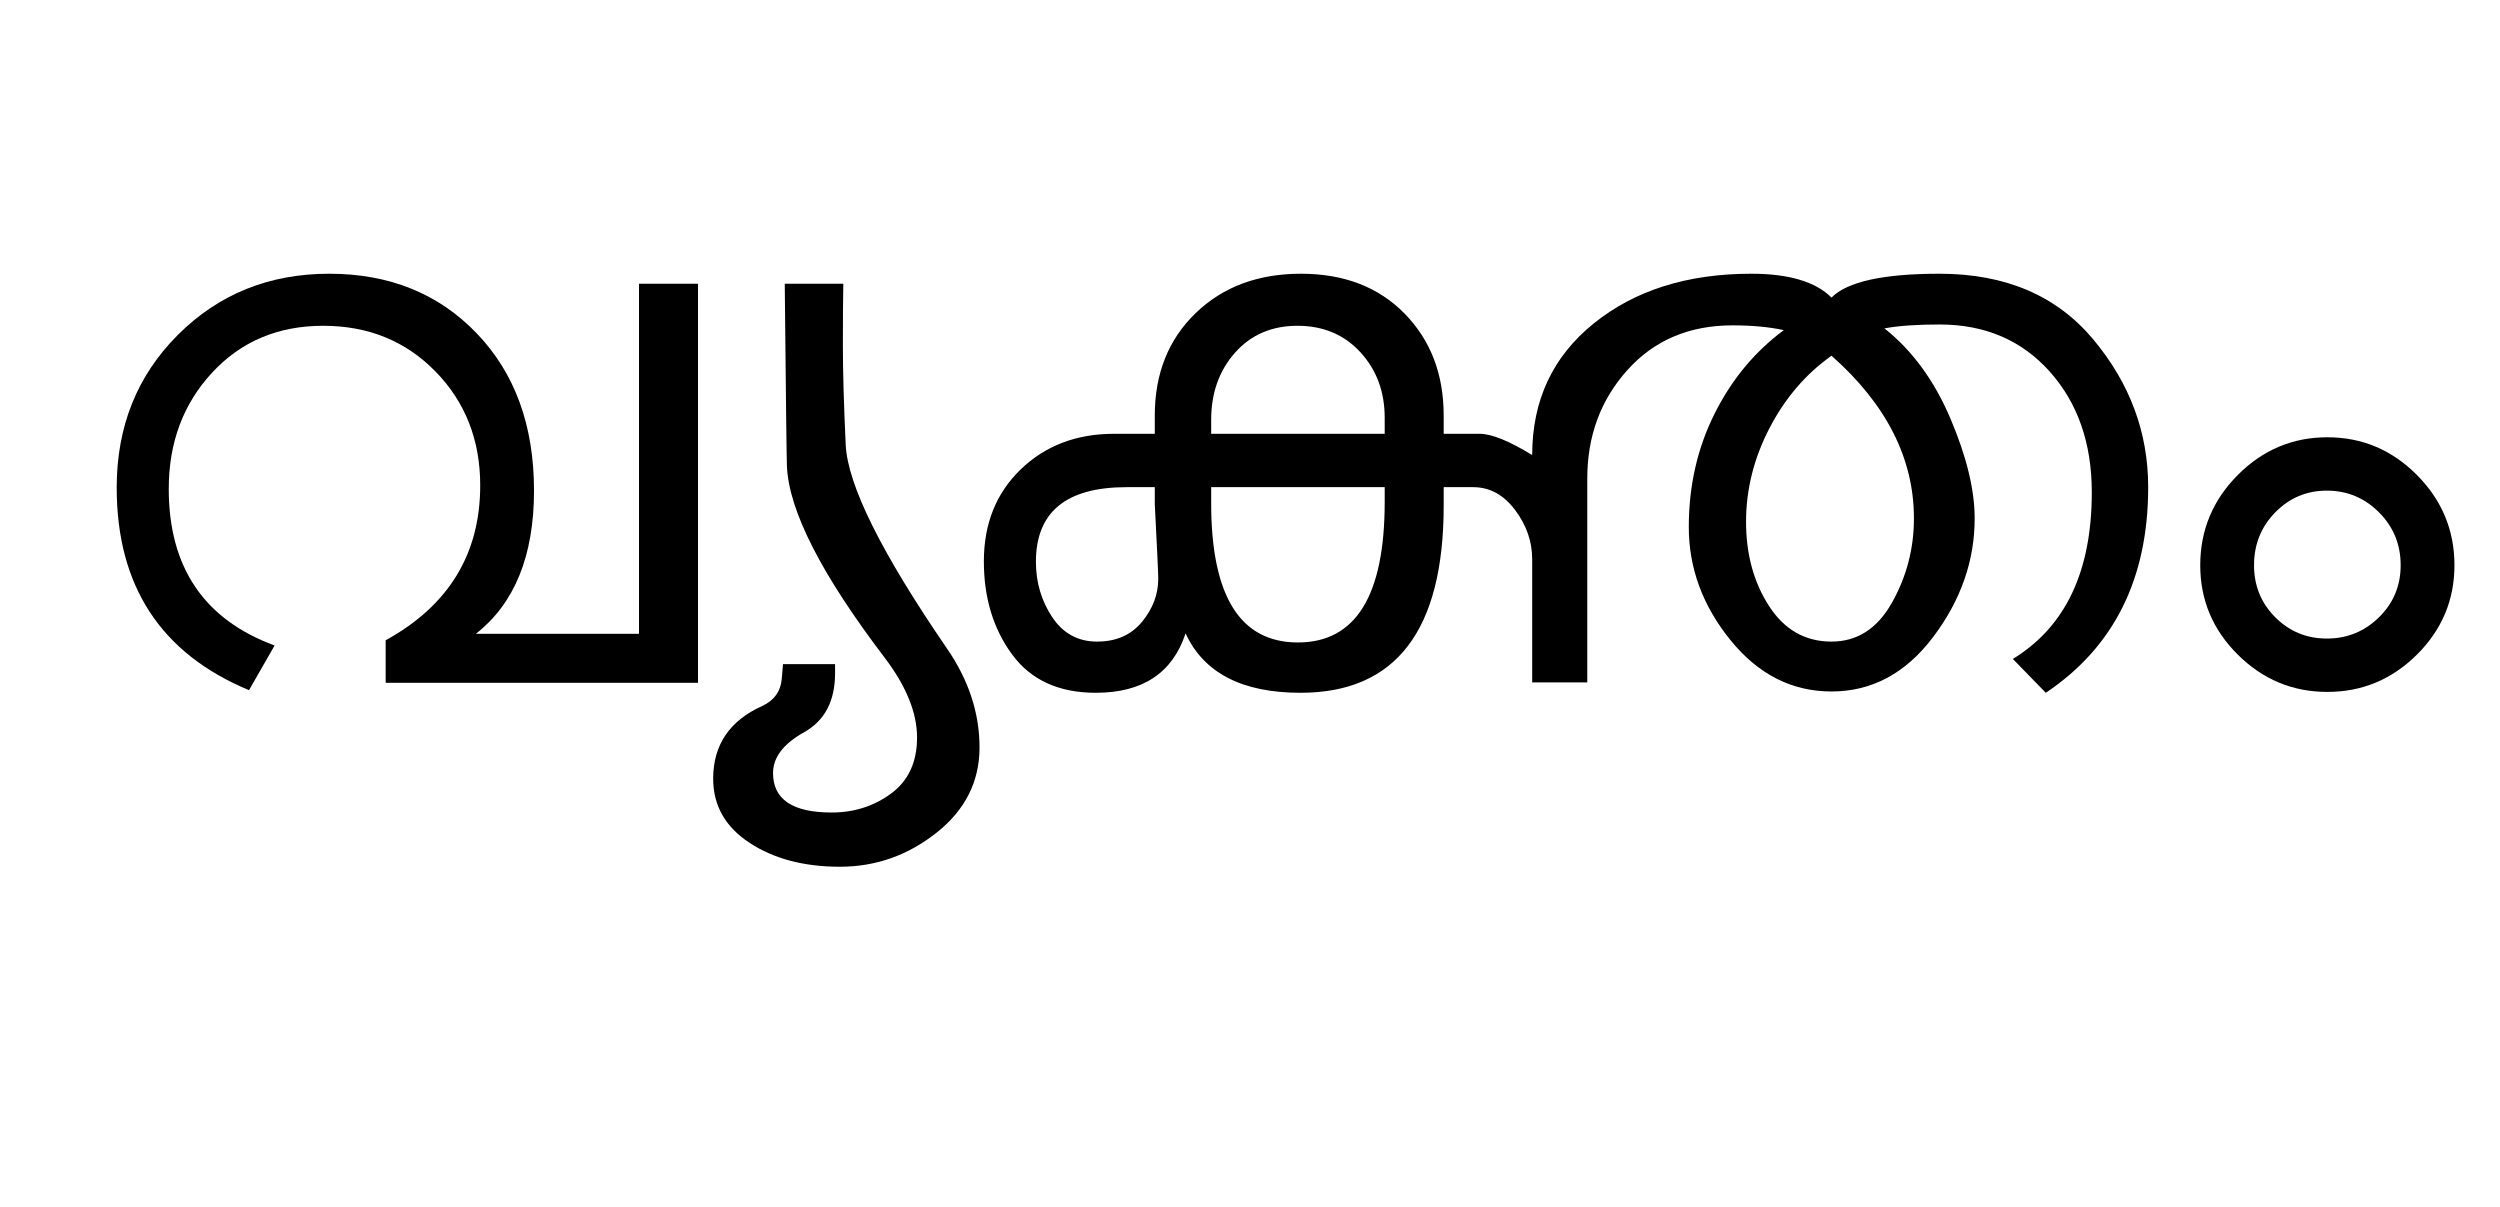 <?xml version="1.0" encoding="UTF-8"?>
<svg xmlns="http://www.w3.org/2000/svg" xmlns:xlink="http://www.w3.org/1999/xlink" width="720.375pt" height="347.75pt" viewBox="0 0 720.375 347.75" version="1.1">
<defs>
<g>
<symbol overflow="visible" id="glyph0-0">
<path style="stroke:none;" d="M 5.625 -0.125 L 5.625 -139.875 L 75.75 -139.875 L 75.75 -0.125 Z M 12.75 -6.875 L 69 -6.875 L 69 -132.875 L 12.75 -132.875 Z M 12.75 -6.875 "/>
</symbol>
<symbol overflow="visible" id="glyph0-1">
<path style="stroke:none;" d="M 185.125 0 L 95.125 0 L 95.125 -12.25 C 113.289 -22.25 122.375 -37.125 122.375 -56.875 C 122.375 -69.957 118.082 -80.895 109.5 -89.688 C 100.914 -98.477 90.125 -102.875 77.125 -102.875 C 64.125 -102.875 53.457 -98.375 45.125 -89.375 C 36.789 -80.375 32.625 -69.207 32.625 -55.875 C 32.625 -33.289 42.789 -18.25 63.125 -10.75 L 55.75 2.125 C 30.332 -8.457 17.625 -27.914 17.625 -56.25 C 17.625 -73.832 23.5 -88.5 35.25 -100.25 C 47 -112 61.539 -117.875 78.875 -117.875 C 96.207 -117.875 110.375 -112.145 121.375 -100.688 C 132.375 -89.227 137.875 -74.125 137.875 -55.375 C 137.875 -36.625 132.289 -22.875 121.125 -14.125 L 168.125 -14.125 L 168.125 -115 L 185.125 -115 Z M 185.125 0 "/>
</symbol>
<symbol overflow="visible" id="glyph0-2">
<path style="stroke:none;" d="M 72.125 -9.875 C 78.375 -0.789 81.5 8.707 81.5 18.625 C 81.5 28.457 77.375 36.645 69.125 43.188 C 60.875 49.727 51.582 53 41.25 53 C 30.914 53 22.25 50.707 15.25 46.125 C 8.25 41.539 4.75 35.375 4.75 27.625 C 4.75 17.875 9.5 10.875 19 6.625 C 22.332 5.039 24.164 2.5 24.5 -1 L 24.875 -5.375 L 39.875 -5.375 L 39.875 -2.75 C 39.875 5.25 36.895 10.914 30.938 14.25 C 24.977 17.582 22 21.5 22 26 C 22 33.582 27.625 37.375 38.875 37.375 C 45.375 37.375 51.102 35.539 56.062 31.875 C 61.02 28.207 63.5 22.832 63.5 15.75 C 63.5 8.664 60.414 1.039 54.25 -7.125 C 35.914 -31.207 26.5 -49.664 26 -62.5 C 25.914 -64 25.707 -81.5 25.375 -115 L 42.25 -115 C 42.164 -110.582 42.125 -104.625 42.125 -97.125 C 42.125 -89.707 42.395 -80.207 42.938 -68.625 C 43.477 -57.039 53.207 -37.457 72.125 -9.875 Z M 72.125 -9.875 "/>
</symbol>
<symbol overflow="visible" id="glyph0-3">
<path style="stroke:none;" d="M 277.625 -102.125 C 285.625 -95.789 291.957 -87.145 296.625 -76.188 C 301.289 -65.227 303.625 -55.625 303.625 -47.375 C 303.625 -35.207 299.664 -23.852 291.75 -13.312 C 283.832 -2.77 274.039 2.5 262.375 2.5 C 250.957 2.5 241.25 -2.438 233.25 -12.312 C 225.25 -22.188 221.25 -33.039 221.25 -44.875 C 221.25 -56.707 223.707 -67.562 228.625 -77.438 C 233.539 -87.312 240.207 -95.375 248.625 -101.625 C 244.375 -102.539 239.457 -103 233.875 -103 C 221.375 -103 211.27 -98.707 203.562 -90.125 C 195.852 -81.539 192 -71.125 192 -58.875 L 192 -0.125 L 176.125 -0.125 L 176.125 -35.625 C 176.125 -40.707 174.477 -45.438 171.188 -49.812 C 167.895 -54.188 163.875 -56.375 159.125 -56.375 L 150.625 -56.375 L 150.625 -51.125 C 150.625 -15.125 136.875 2.875 109.375 2.875 C 92.539 2.875 81.5 -2.832 76.25 -14.25 C 72.5 -2.832 63.875 2.875 50.375 2.875 C 39.707 2.875 31.664 -0.812 26.25 -8.188 C 20.832 -15.562 18.125 -24.5 18.125 -35 C 18.125 -45.832 21.664 -54.664 28.75 -61.5 C 35.832 -68.332 44.789 -71.75 55.625 -71.75 L 67.375 -71.75 L 67.375 -77 C 67.375 -89.082 71.289 -98.914 79.125 -106.5 C 86.957 -114.082 97.082 -117.875 109.5 -117.875 C 121.914 -117.875 131.875 -114.039 139.375 -106.375 C 146.875 -98.707 150.625 -88.914 150.625 -77 L 150.625 -71.75 L 161 -71.75 C 164.414 -71.75 169.457 -69.707 176.125 -65.625 C 176.125 -81.375 182.039 -94.02 193.875 -103.562 C 205.707 -113.102 220.832 -117.875 239.25 -117.875 C 250.082 -117.875 257.789 -115.582 262.375 -111 C 266.875 -115.582 277.25 -117.875 293.5 -117.875 C 312.5 -117.875 327.27 -111.562 337.812 -98.938 C 348.352 -86.312 353.625 -72.125 353.625 -56.375 C 353.625 -30.039 343.789 -10.289 324.125 2.875 L 314.625 -6.875 C 329.789 -16.125 337.375 -32.125 337.375 -54.875 C 337.375 -69.039 333.332 -80.645 325.25 -89.688 C 317.164 -98.727 306.582 -103.25 293.5 -103.25 C 286.914 -103.25 281.625 -102.875 277.625 -102.125 Z M 286.125 -47.375 C 286.125 -64.625 278.207 -80.25 262.375 -94.25 C 254.957 -89 249 -82.039 244.5 -73.375 C 240 -64.707 237.75 -55.707 237.75 -46.375 C 237.75 -37.039 239.957 -28.957 244.375 -22.125 C 248.789 -15.289 254.789 -11.875 262.375 -11.875 C 269.789 -11.875 275.602 -15.625 279.812 -23.125 C 284.02 -30.625 286.125 -38.707 286.125 -47.375 Z M 133.625 -71.75 L 133.625 -76.375 C 133.625 -83.875 131.289 -90.164 126.625 -95.25 C 121.957 -100.332 115.914 -102.875 108.5 -102.875 C 101.082 -102.875 95.082 -100.289 90.5 -95.125 C 85.914 -89.957 83.625 -83.5 83.625 -75.75 L 83.625 -71.75 Z M 133.625 -52.125 L 133.625 -56.375 L 83.625 -56.375 L 83.625 -51.75 C 83.625 -25 91.957 -11.625 108.625 -11.625 C 125.289 -11.625 133.625 -25.125 133.625 -52.125 Z M 67.375 -51.5 L 67.375 -56.375 L 59.25 -56.375 C 41.832 -56.375 33.125 -49.207 33.125 -34.875 C 33.125 -28.957 34.688 -23.645 37.812 -18.938 C 40.938 -14.227 45.25 -11.875 50.75 -11.875 C 56.25 -11.875 60.562 -13.77 63.688 -17.562 C 66.812 -21.352 68.375 -25.5 68.375 -30 C 68.375 -31.5 68.039 -38.664 67.375 -51.5 Z M 67.375 -51.5 "/>
</symbol>
<symbol overflow="visible" id="glyph0-4">
<path style="stroke:none;" d="M 88.5 -33.875 C 88.5 -23.875 84.895 -15.289 77.688 -8.125 C 70.477 -0.957 61.875 2.625 51.875 2.625 C 41.875 2.625 33.27 -0.957 26.062 -8.125 C 18.852 -15.289 15.25 -23.875 15.25 -33.875 C 15.25 -43.957 18.852 -52.625 26.062 -59.875 C 33.27 -67.125 41.875 -70.75 51.875 -70.75 C 61.875 -70.75 70.477 -67.125 77.688 -59.875 C 84.895 -52.625 88.5 -43.957 88.5 -33.875 Z M 73 -33.875 C 73 -39.875 70.914 -44.957 66.75 -49.125 C 62.582 -53.289 57.582 -55.375 51.75 -55.375 C 45.914 -55.375 40.957 -53.289 36.875 -49.125 C 32.789 -44.957 30.75 -39.875 30.75 -33.875 C 30.75 -27.957 32.789 -22.957 36.875 -18.875 C 40.957 -14.789 45.914 -12.75 51.75 -12.75 C 57.582 -12.75 62.582 -14.789 66.75 -18.875 C 70.914 -22.957 73 -27.957 73 -33.875 Z M 73 -33.875 "/>
</symbol>
</g>
</defs>
<g id="surface1">
<rect x="0" y="0" width="720.375" height="347.75" style="fill:rgb(100%,100%,100%);fill-opacity:1;stroke:none;"/>
<g style="fill:rgb(0%,0%,0%);fill-opacity:1;">
  <use xlink:href="#glyph0-1" x="16" y="196.75"/>
  <use xlink:href="#glyph0-2" x="200.75" y="196.75"/>
  <use xlink:href="#glyph0-3" x="265.375" y="196.75"/>
  <use xlink:href="#glyph0-4" x="618.75" y="196.75"/>
</g>
</g>
</svg>
